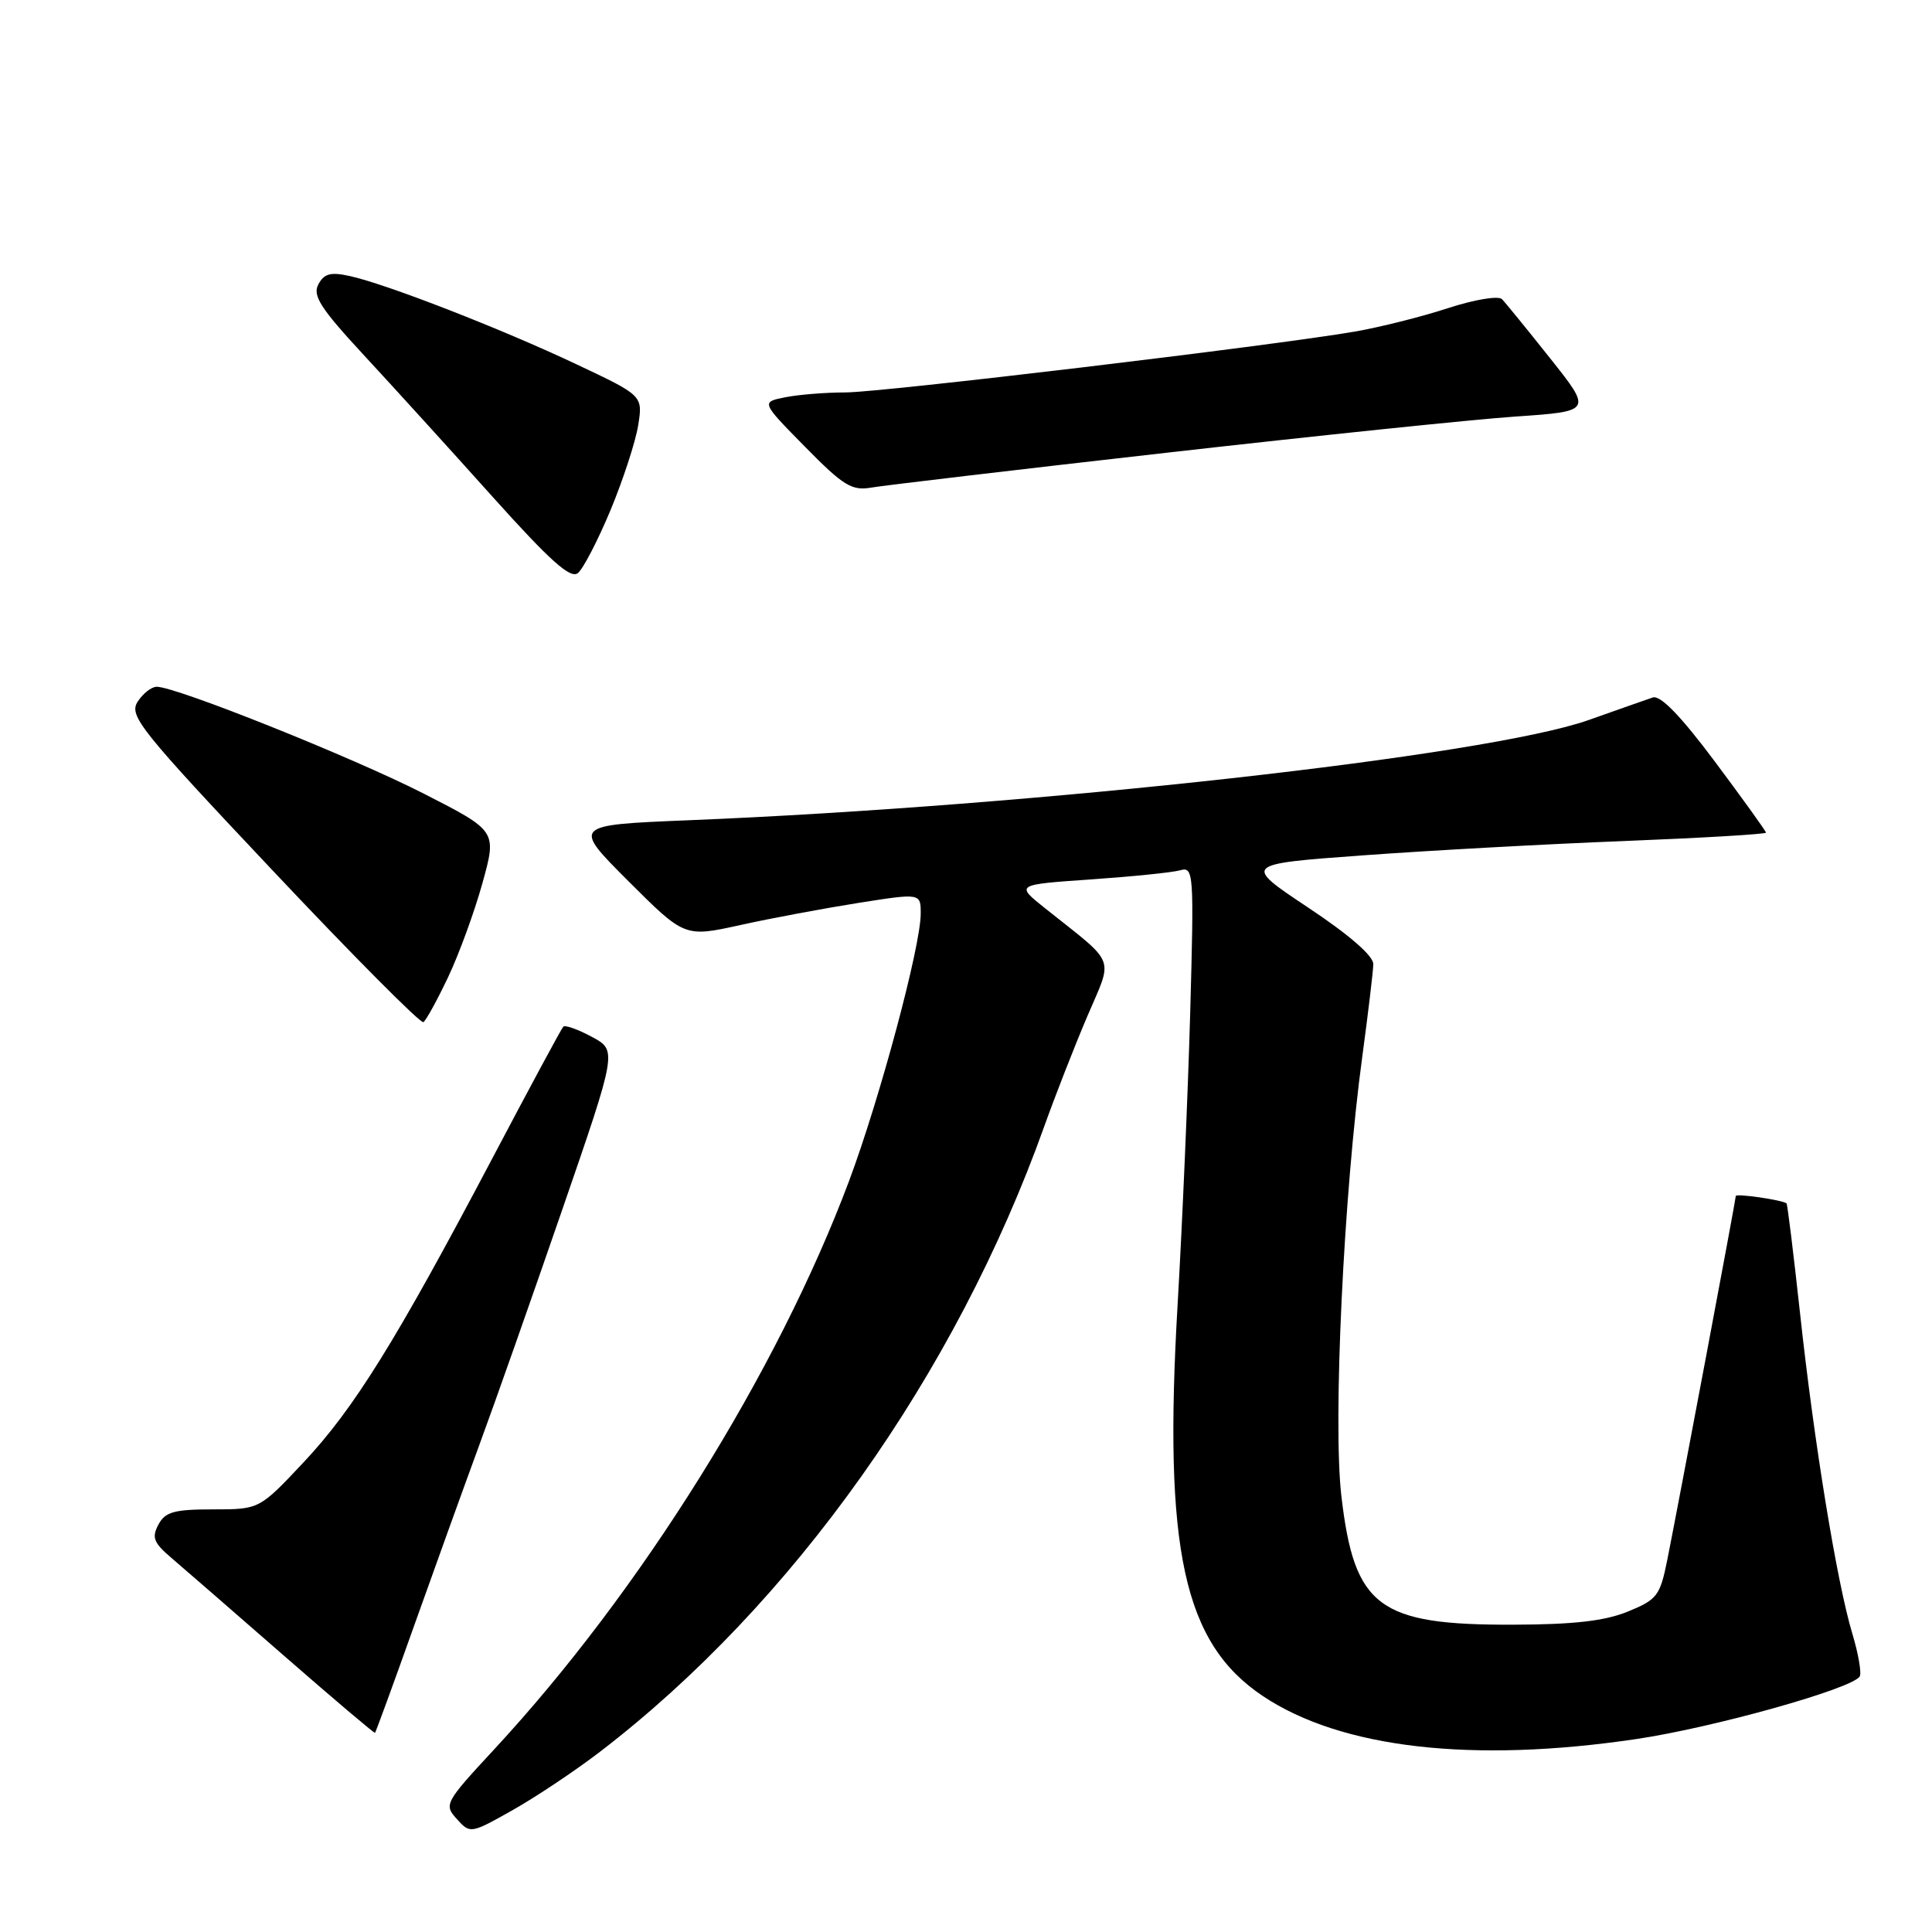 <?xml version="1.0" encoding="UTF-8" standalone="no"?>
<!DOCTYPE svg PUBLIC "-//W3C//DTD SVG 1.1//EN" "http://www.w3.org/Graphics/SVG/1.1/DTD/svg11.dtd" >
<svg xmlns="http://www.w3.org/2000/svg" xmlns:xlink="http://www.w3.org/1999/xlink" version="1.1" viewBox="0 0 256 256">
 <g >
 <path fill="currentColor"
d=" M 79.50 232.12 C 105.01 212.57 126.62 182.14 138.38 149.22 C 139.81 145.22 142.36 138.69 144.05 134.72 C 147.52 126.57 148.07 128.00 138.49 120.36 C 134.55 117.22 134.55 117.22 144.53 116.53 C 150.01 116.15 155.34 115.61 156.37 115.32 C 158.17 114.81 158.22 115.58 157.71 134.14 C 157.41 144.79 156.66 162.21 156.04 172.85 C 154.14 205.38 156.83 217.71 167.34 224.74 C 177.70 231.66 195.09 233.66 216.84 230.43 C 227.06 228.91 245.41 223.77 246.42 222.14 C 246.69 221.70 246.25 219.16 245.45 216.49 C 243.40 209.70 240.37 191.14 238.52 174.06 C 237.65 166.11 236.85 159.54 236.72 159.45 C 236.10 158.99 230.00 158.11 230.00 158.48 C 230.00 158.96 222.52 198.68 220.93 206.66 C 219.97 211.45 219.59 211.95 215.70 213.54 C 212.64 214.79 208.52 215.26 200.50 215.28 C 182.65 215.34 179.46 212.95 177.74 198.25 C 176.60 188.47 178.04 158.17 180.51 140.00 C 181.29 134.22 181.95 128.72 181.97 127.76 C 181.99 126.66 178.79 123.88 173.34 120.26 C 164.69 114.50 164.69 114.50 180.59 113.34 C 189.34 112.70 204.94 111.84 215.25 111.44 C 225.56 111.03 234.00 110.53 234.00 110.33 C 234.00 110.13 230.96 105.91 227.25 100.94 C 222.70 94.85 220.01 92.08 219.00 92.42 C 218.18 92.70 214.35 94.04 210.50 95.41 C 197.04 100.17 137.27 106.82 91.17 108.69 C 75.83 109.32 75.83 109.32 83.27 116.76 C 90.72 124.20 90.72 124.20 98.11 122.57 C 102.17 121.67 109.21 120.36 113.75 119.64 C 122.00 118.34 122.00 118.34 122.00 121.06 C 122.00 125.40 116.58 145.59 112.50 156.50 C 103.01 181.81 84.85 210.90 65.50 231.78 C 58.93 238.87 58.80 239.12 60.54 241.04 C 62.30 242.99 62.37 242.98 67.91 239.86 C 70.98 238.13 76.20 234.65 79.50 232.12 Z  M 54.85 215.48 C 57.59 207.79 61.48 197.00 63.50 191.50 C 65.53 186.00 70.47 171.98 74.48 160.35 C 81.78 139.19 81.78 139.19 78.43 137.39 C 76.59 136.40 74.88 135.79 74.64 136.04 C 74.39 136.29 70.16 144.15 65.23 153.50 C 52.46 177.71 46.92 186.63 40.24 193.75 C 34.37 200.00 34.37 200.00 28.22 200.00 C 23.07 200.00 21.89 200.33 20.99 202.02 C 20.08 203.72 20.36 204.43 22.70 206.42 C 24.24 207.73 30.90 213.52 37.50 219.28 C 44.10 225.04 49.59 229.69 49.69 229.61 C 49.79 229.52 52.12 223.17 54.85 215.48 Z  M 59.38 129.47 C 60.83 126.41 62.88 120.80 63.93 117.00 C 65.84 110.11 65.84 110.11 56.17 105.17 C 46.75 100.36 23.36 91.00 20.77 91.00 C 20.06 91.00 18.92 91.91 18.22 93.01 C 17.07 94.85 18.60 96.76 36.21 115.43 C 46.79 126.66 55.74 135.66 56.10 135.44 C 56.45 135.22 57.93 132.53 59.38 129.47 Z  M 80.90 67.59 C 82.56 63.59 84.21 58.54 84.56 56.37 C 85.19 52.42 85.19 52.42 76.34 48.25 C 66.44 43.57 51.15 37.62 46.32 36.57 C 43.81 36.02 42.94 36.25 42.18 37.69 C 41.39 39.17 42.48 40.86 48.16 47.00 C 51.98 51.12 59.65 59.56 65.20 65.75 C 72.91 74.34 75.60 76.75 76.58 75.93 C 77.29 75.34 79.23 71.59 80.90 67.59 Z  M 154.50 60.00 C 174.30 57.75 195.11 55.59 200.74 55.20 C 210.98 54.50 210.98 54.50 205.42 47.50 C 202.36 43.65 199.48 40.11 199.02 39.64 C 198.55 39.16 195.36 39.69 191.84 40.84 C 188.35 41.98 182.80 43.37 179.50 43.94 C 168.50 45.83 116.81 52.00 111.99 52.00 C 109.38 52.00 105.81 52.29 104.05 52.64 C 100.84 53.28 100.84 53.28 106.67 59.20 C 111.78 64.40 112.87 65.06 115.50 64.60 C 117.15 64.32 134.70 62.24 154.50 60.00 Z "/>
</g>
</svg>